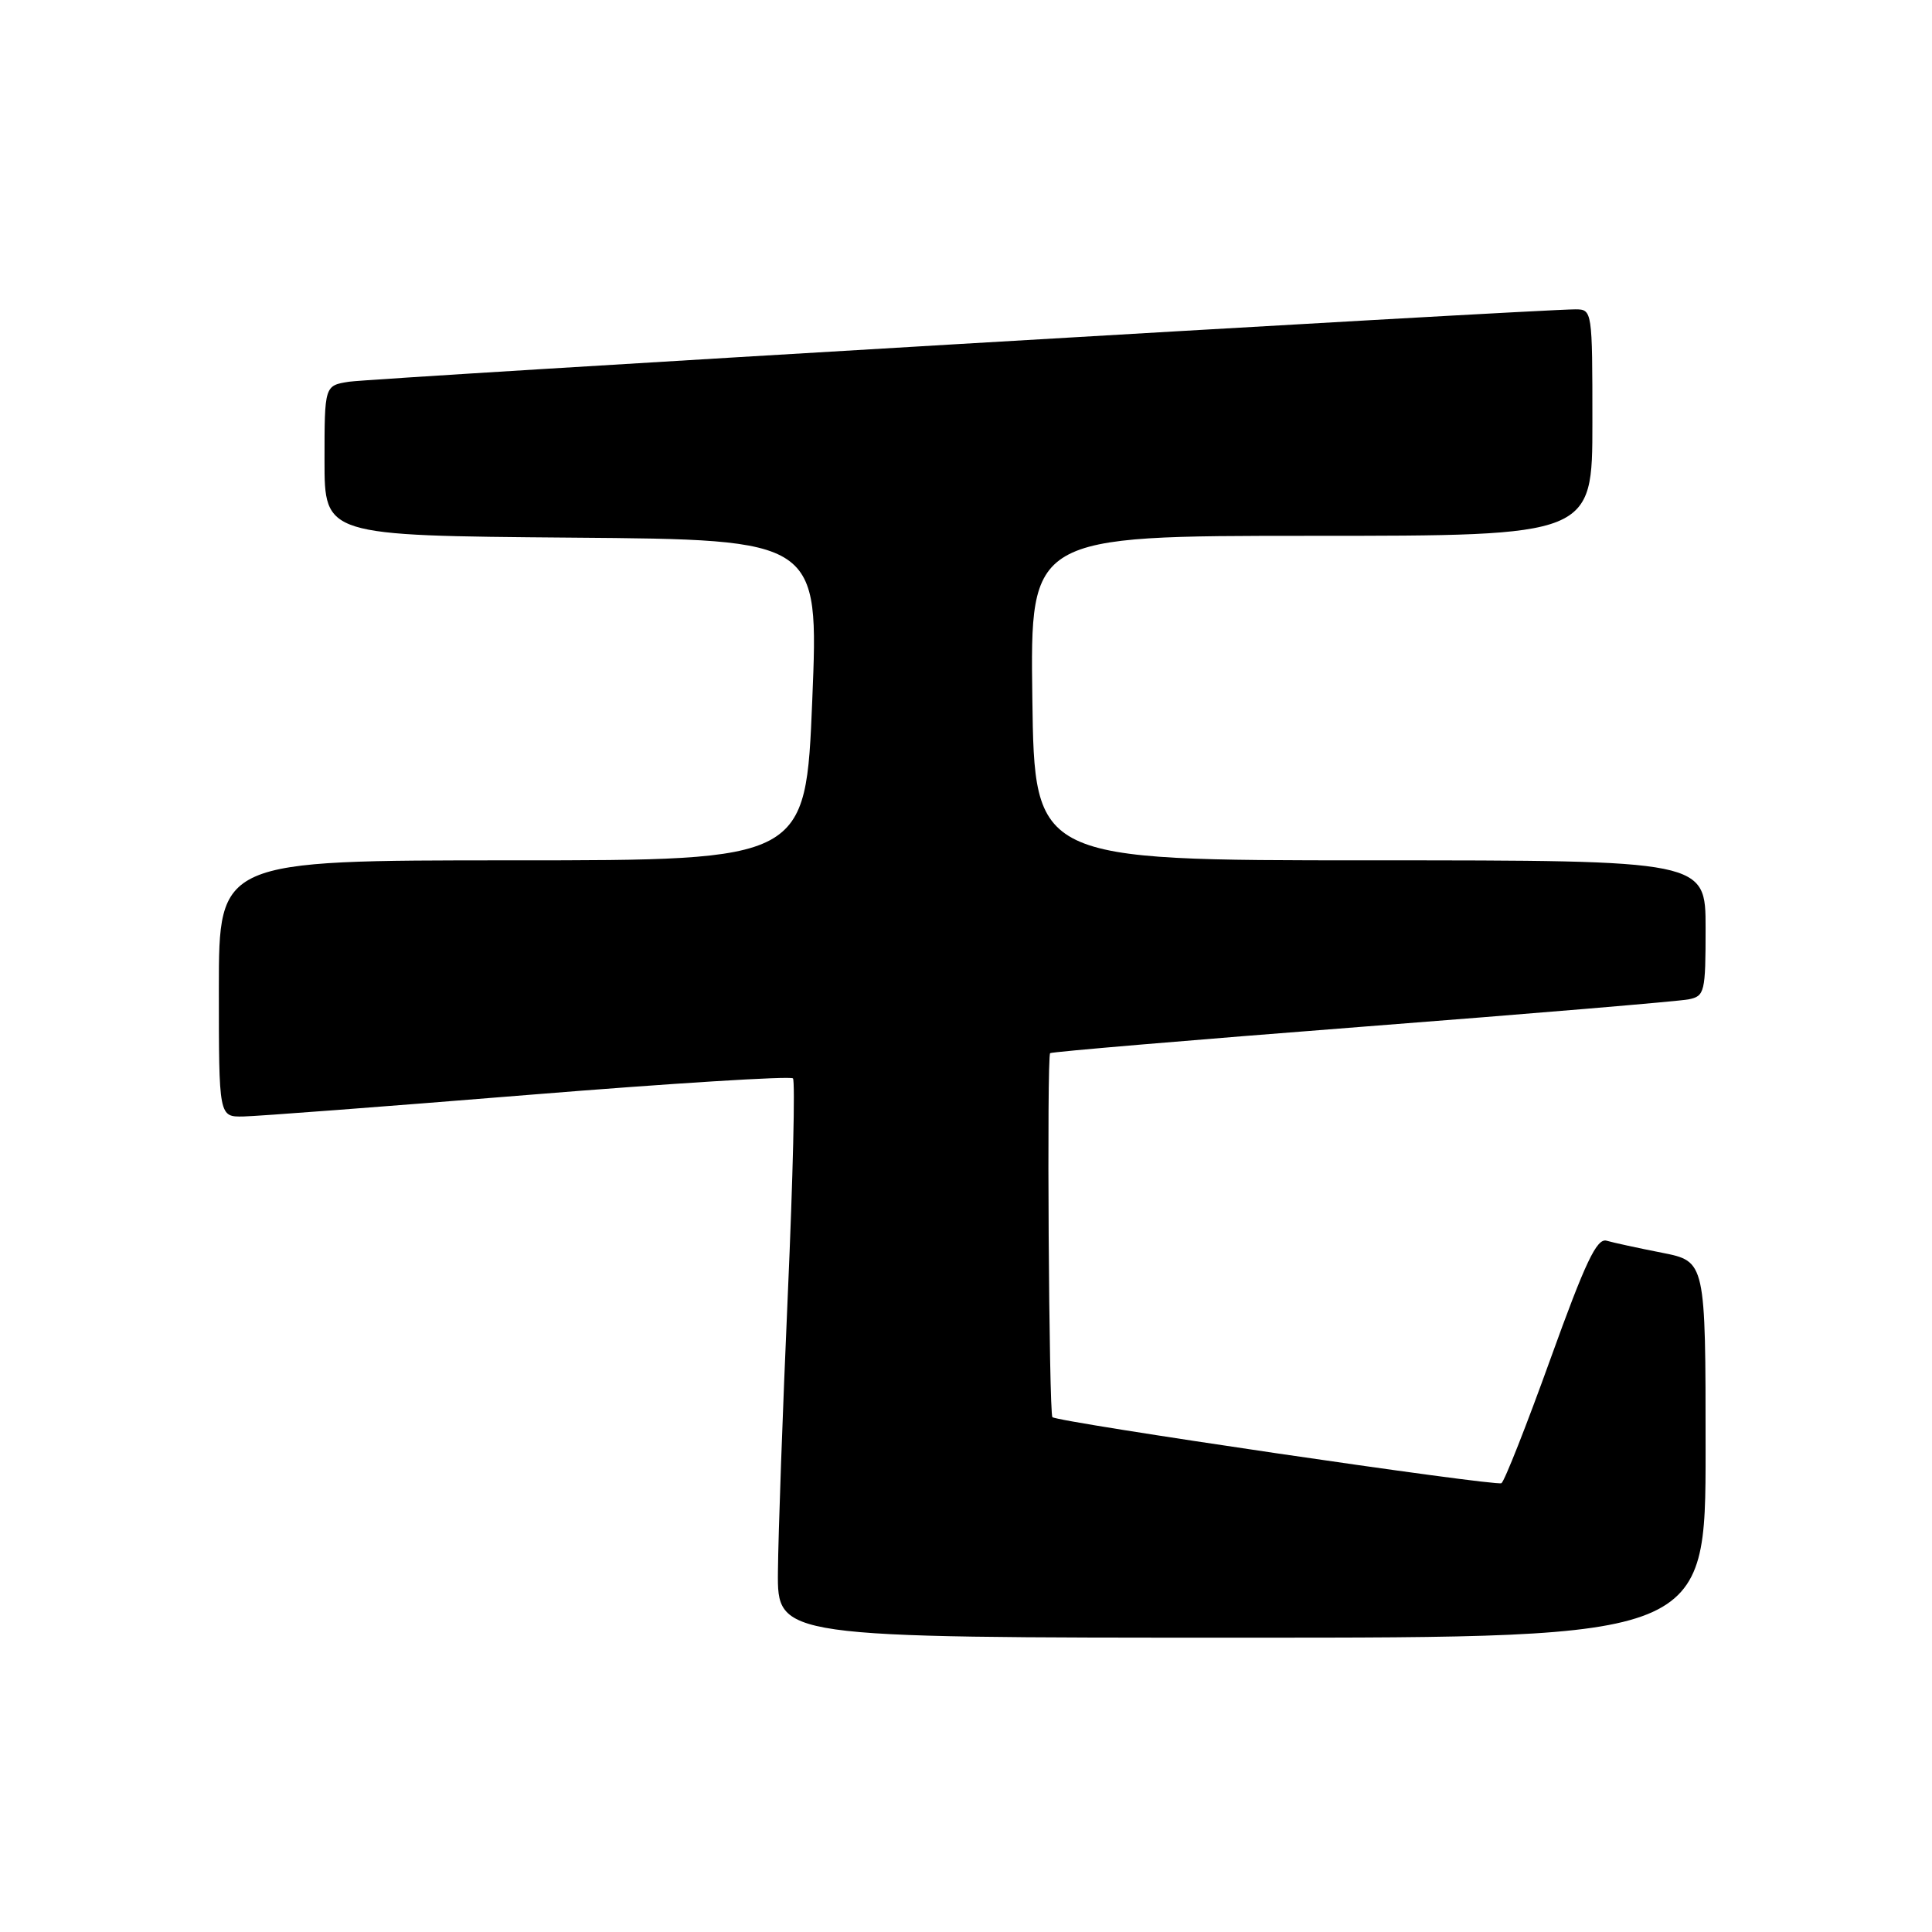 <?xml version="1.0" encoding="UTF-8" standalone="no"?>
<!DOCTYPE svg PUBLIC "-//W3C//DTD SVG 1.1//EN" "http://www.w3.org/Graphics/SVG/1.1/DTD/svg11.dtd" >
<svg xmlns="http://www.w3.org/2000/svg" xmlns:xlink="http://www.w3.org/1999/xlink" version="1.1" viewBox="0 0 256 256">
 <g >
 <path fill="currentColor"
d=" M 226.00 192.07 C 226.00 167.14 226.00 167.14 220.25 166.00 C 217.09 165.38 213.77 164.66 212.88 164.40 C 211.58 164.04 210.09 167.18 205.46 180.02 C 202.28 188.85 199.35 196.28 198.95 196.53 C 198.23 196.98 140.10 188.44 139.45 187.78 C 138.99 187.32 138.69 139.97 139.15 139.55 C 139.34 139.37 157.95 137.80 180.50 136.05 C 203.05 134.31 222.51 132.67 223.75 132.42 C 225.88 131.99 226.00 131.49 226.00 122.98 C 226.00 114.00 226.00 114.00 181.54 114.00 C 137.08 114.00 137.08 114.00 136.79 92.50 C 136.50 71.00 136.50 71.00 173.75 71.00 C 211.00 71.00 211.00 71.00 211.00 56.00 C 211.00 41.11 210.98 41.00 208.75 40.99 C 203.99 40.97 49.33 50.10 46.25 50.58 C 43.00 51.09 43.00 51.09 43.00 61.03 C 43.00 70.97 43.00 70.97 75.75 71.24 C 108.50 71.50 108.50 71.50 107.63 92.75 C 106.76 114.00 106.76 114.00 67.88 114.00 C 29.00 114.00 29.00 114.00 29.00 131.00 C 29.00 148.00 29.00 148.00 32.25 147.94 C 34.04 147.91 51.02 146.62 70.00 145.08 C 88.97 143.54 104.75 142.56 105.07 142.89 C 105.38 143.23 105.07 156.10 104.39 171.50 C 103.71 186.90 103.12 203.44 103.08 208.25 C 103.00 217.00 103.00 217.00 164.50 217.00 C 226.00 217.00 226.00 217.00 226.00 192.07 Z "/>
</g>
</svg>
